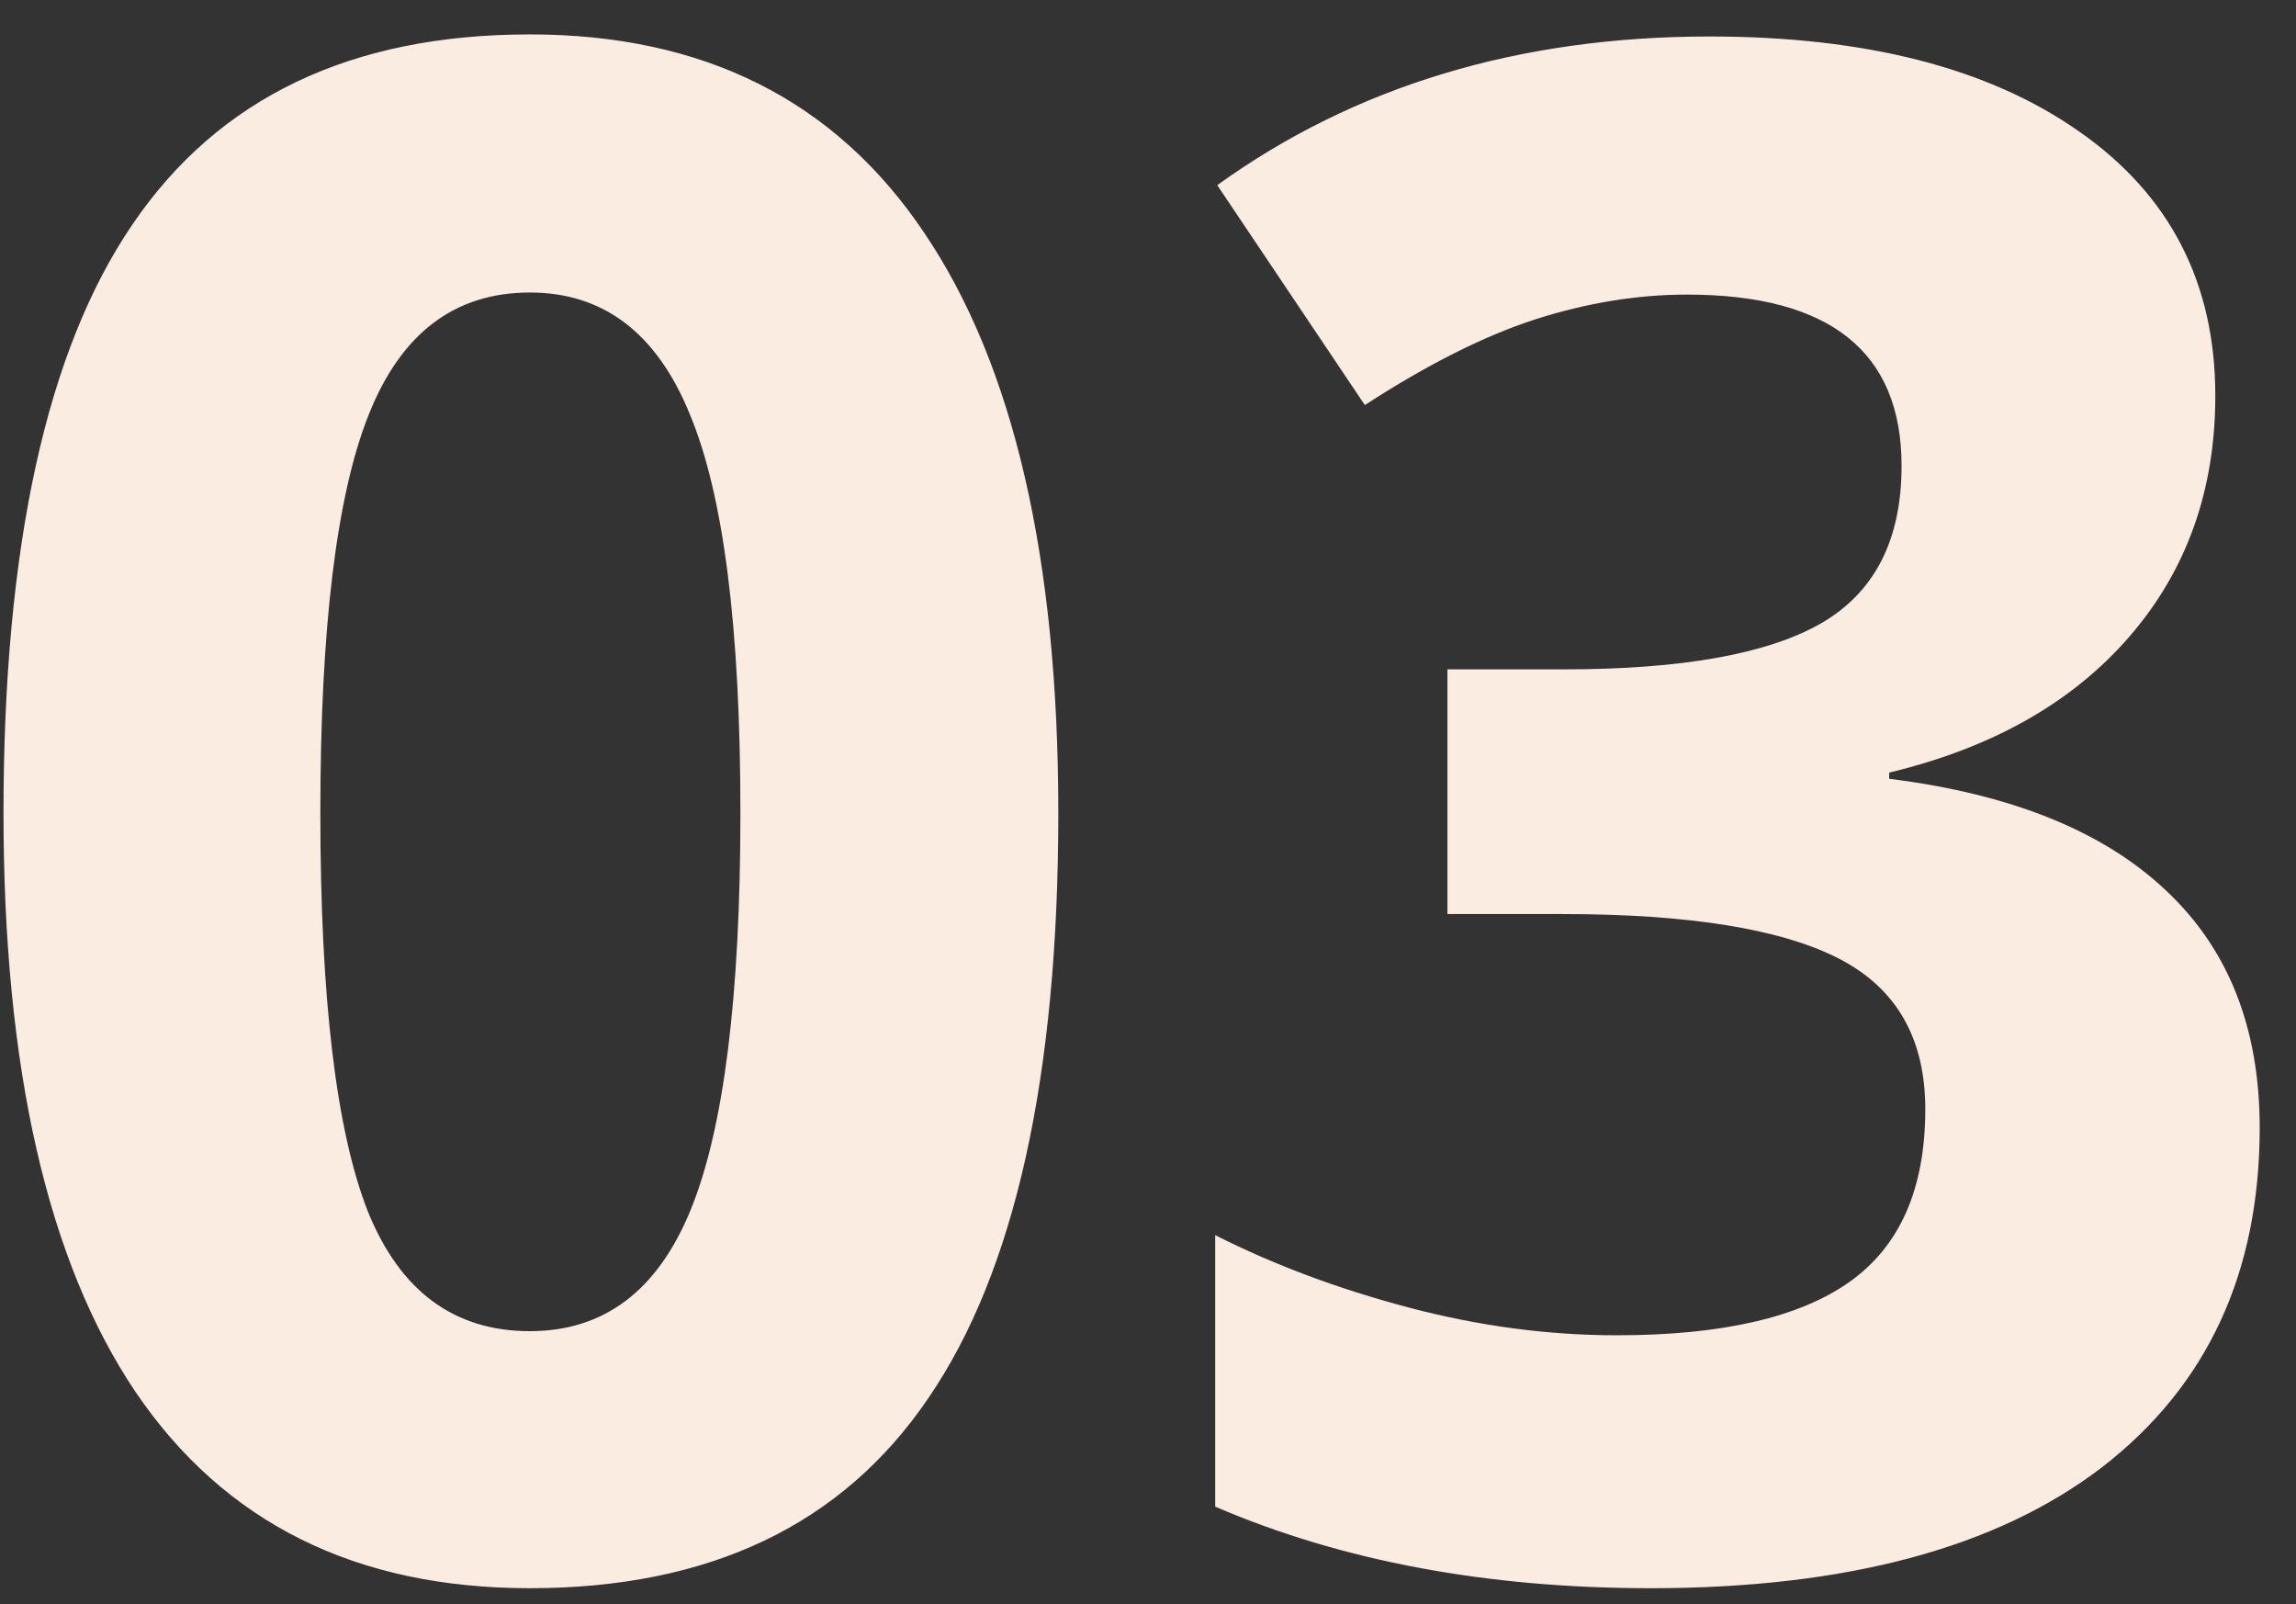 <svg width="63" height="44" viewBox="0 0 63 44" fill="none" xmlns="http://www.w3.org/2000/svg">
<rect x="0" y="0" width="63" height="44" fill="#333333" stroke="none"/>
<path d="M29.039 22.298C29.039 29.529 27.85 34.882 25.471 38.355C23.111 41.829 19.467 43.566 14.539 43.566C9.762 43.566 6.156 41.773 3.721 38.185C1.304 34.598 0.096 29.302 0.096 22.298C0.096 14.991 1.276 9.61 3.636 6.155C5.996 2.681 9.63 0.944 14.539 0.944C19.316 0.944 22.922 2.757 25.357 6.382C27.812 10.007 29.039 15.312 29.039 22.298ZM8.79 22.298C8.79 27.377 9.224 31.02 10.093 33.23C10.98 35.42 12.462 36.515 14.539 36.515C16.578 36.515 18.051 35.401 18.957 33.173C19.863 30.945 20.316 27.32 20.316 22.298C20.316 17.219 19.854 13.575 18.929 11.366C18.023 9.138 16.559 8.024 14.539 8.024C12.481 8.024 11.008 9.138 10.121 11.366C9.234 13.575 8.79 17.219 8.79 22.298ZM60.786 10.856C60.786 13.443 60.003 15.643 58.435 17.455C56.868 19.268 54.669 20.514 51.837 21.193V21.363C55.179 21.779 57.709 22.798 59.427 24.422C61.145 26.027 62.004 28.198 62.004 30.936C62.004 34.919 60.56 38.025 57.671 40.253C54.782 42.462 50.657 43.566 45.295 43.566C40.801 43.566 36.818 42.821 33.344 41.329V33.881C34.949 34.693 36.714 35.353 38.64 35.863C40.565 36.373 42.472 36.628 44.36 36.628C47.249 36.628 49.383 36.137 50.761 35.155C52.139 34.173 52.828 32.597 52.828 30.426C52.828 28.481 52.035 27.103 50.449 26.291C48.863 25.479 46.333 25.073 42.859 25.073H39.716V18.361H42.916C46.126 18.361 48.467 17.946 49.94 17.115C51.431 16.266 52.177 14.821 52.177 12.782C52.177 9.648 50.213 8.081 46.286 8.081C44.927 8.081 43.539 8.308 42.123 8.761C40.726 9.214 39.168 9.997 37.45 11.111L33.4 5.079C37.176 2.36 41.679 1.001 46.909 1.001C51.195 1.001 54.575 1.869 57.048 3.606C59.54 5.343 60.786 7.76 60.786 10.856Z" fill="#FBECE1"/>
</svg>
